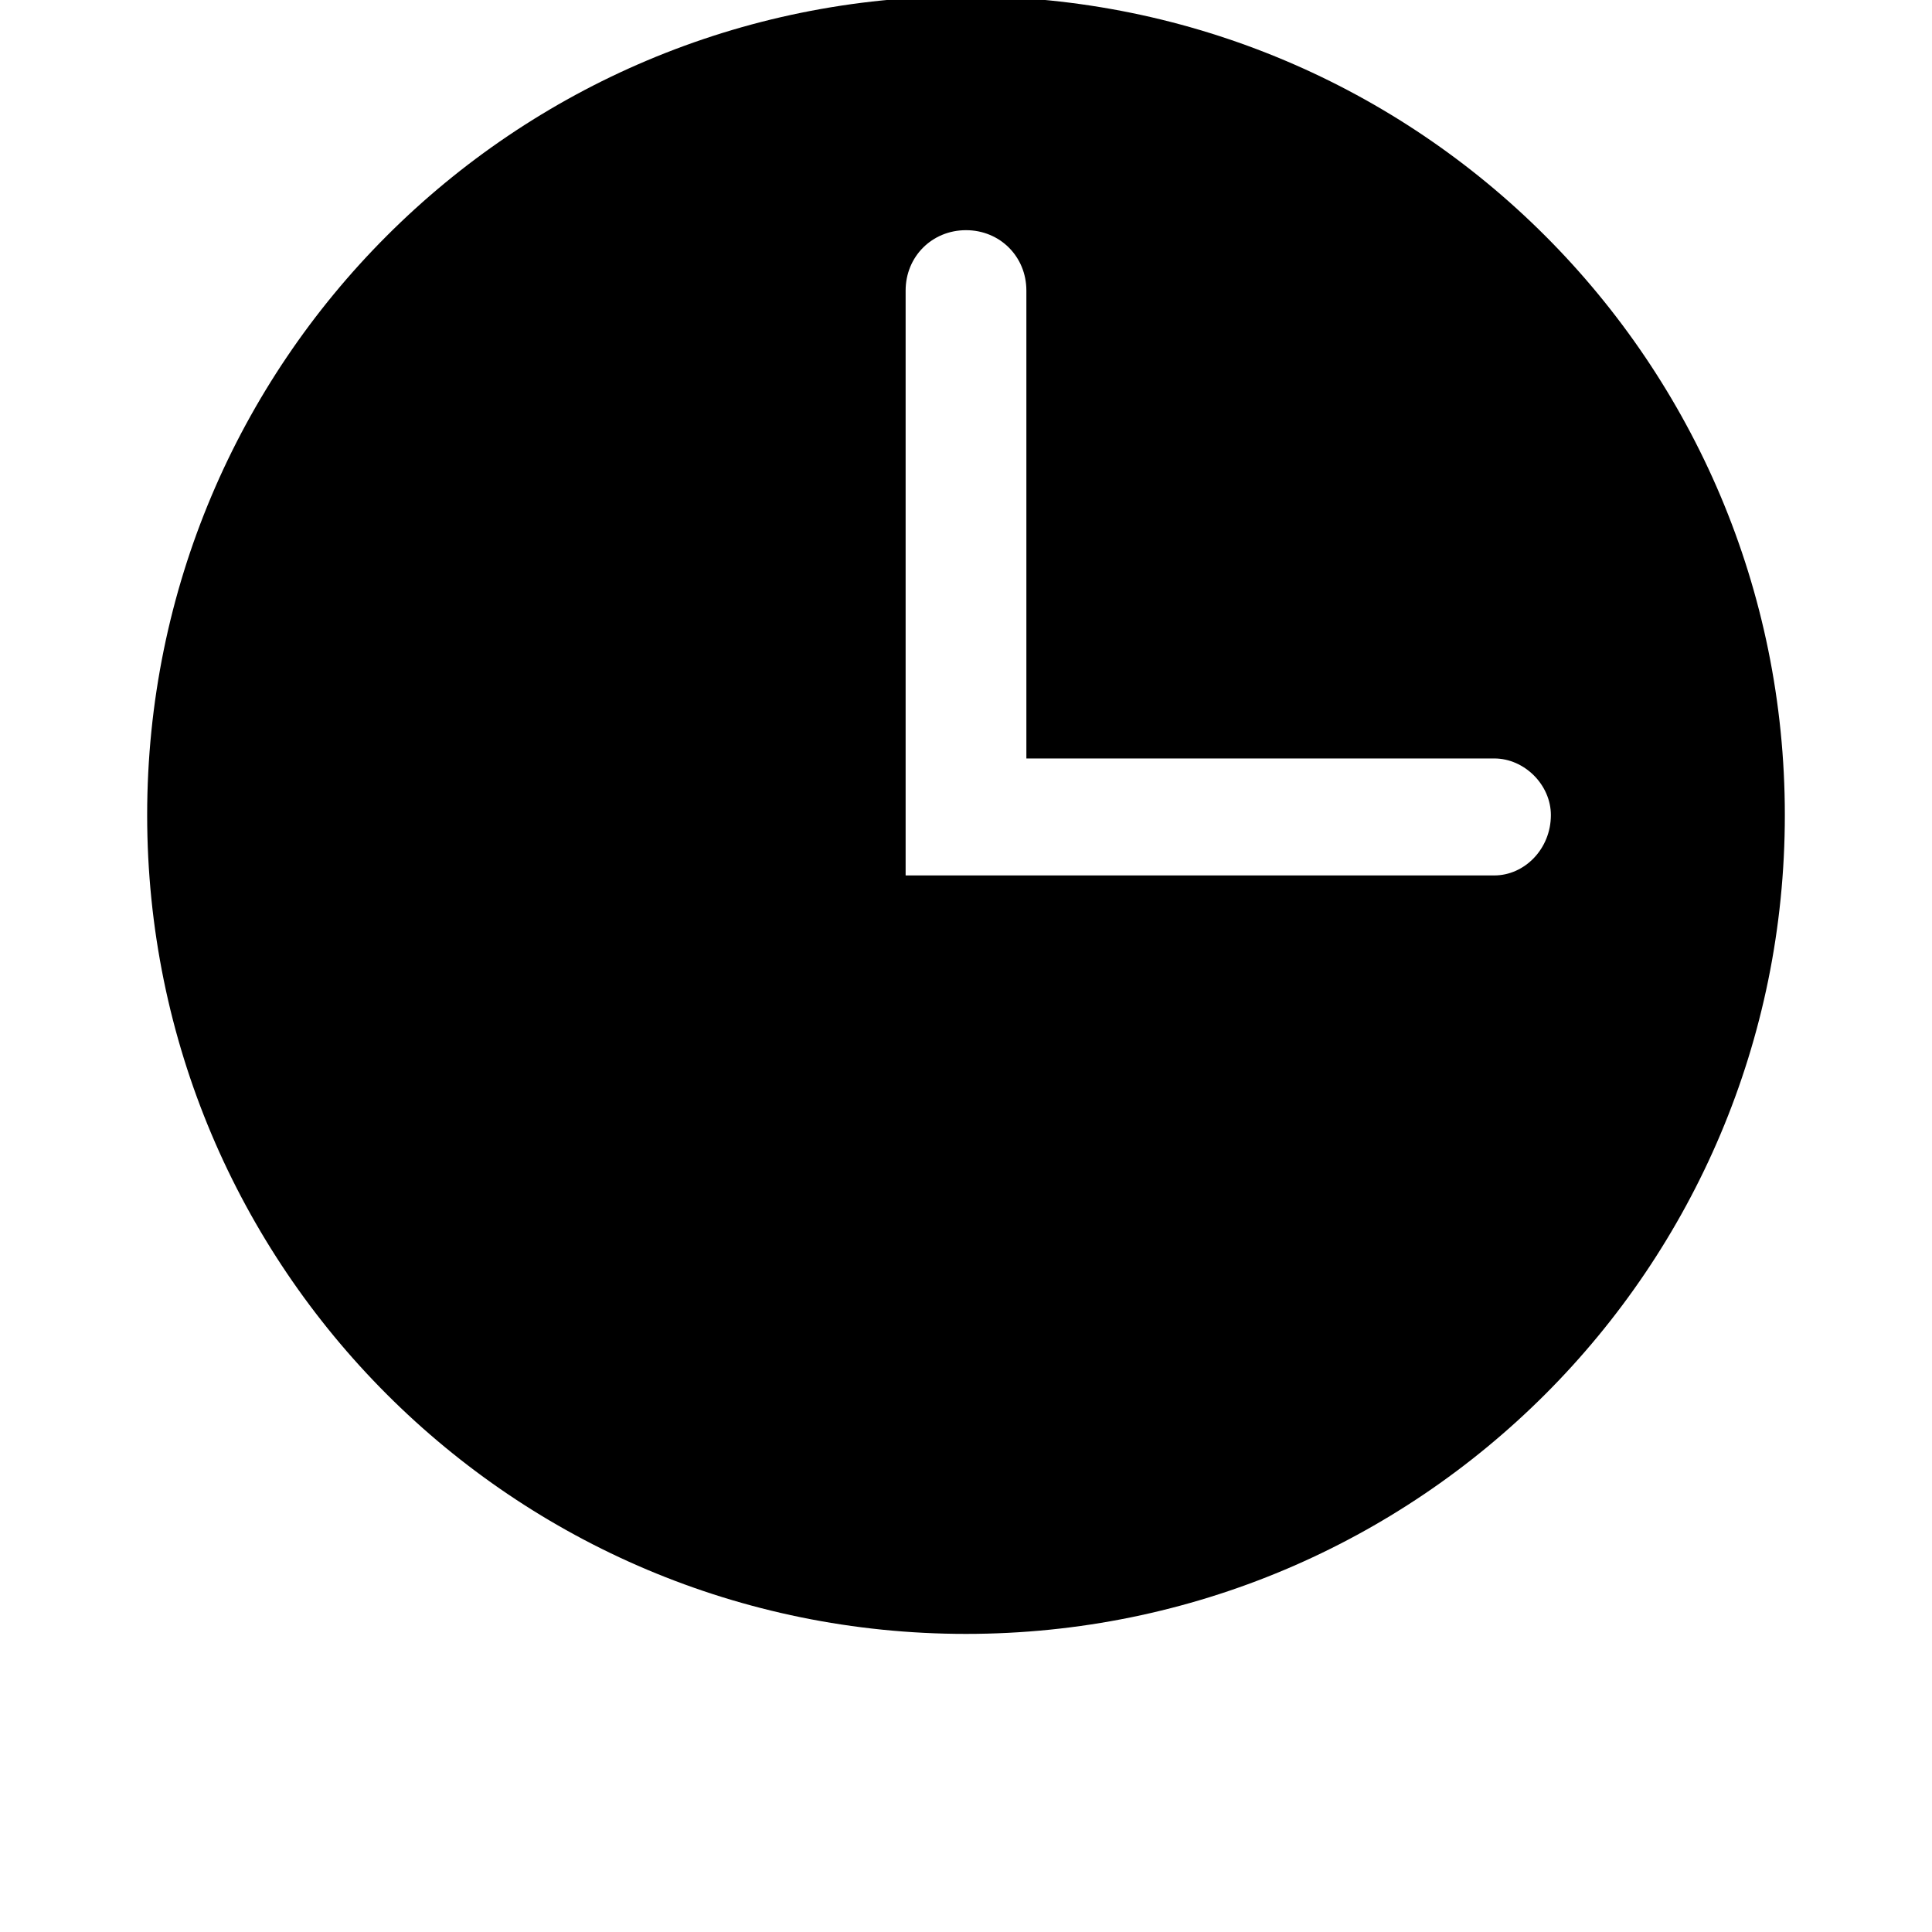 <svg xmlns="http://www.w3.org/2000/svg" viewBox="0 0 512 512"><path d="M256-1c-120 0-217 97-217 217s97 217 217 217 217-97 217-217-97-217-217-217zm140 233h-156v-155c0-9 7-16 16-16s16 7 16 16v124h124c8 0 15 7 15 15 0 9-7 16-15 16z"/></svg>